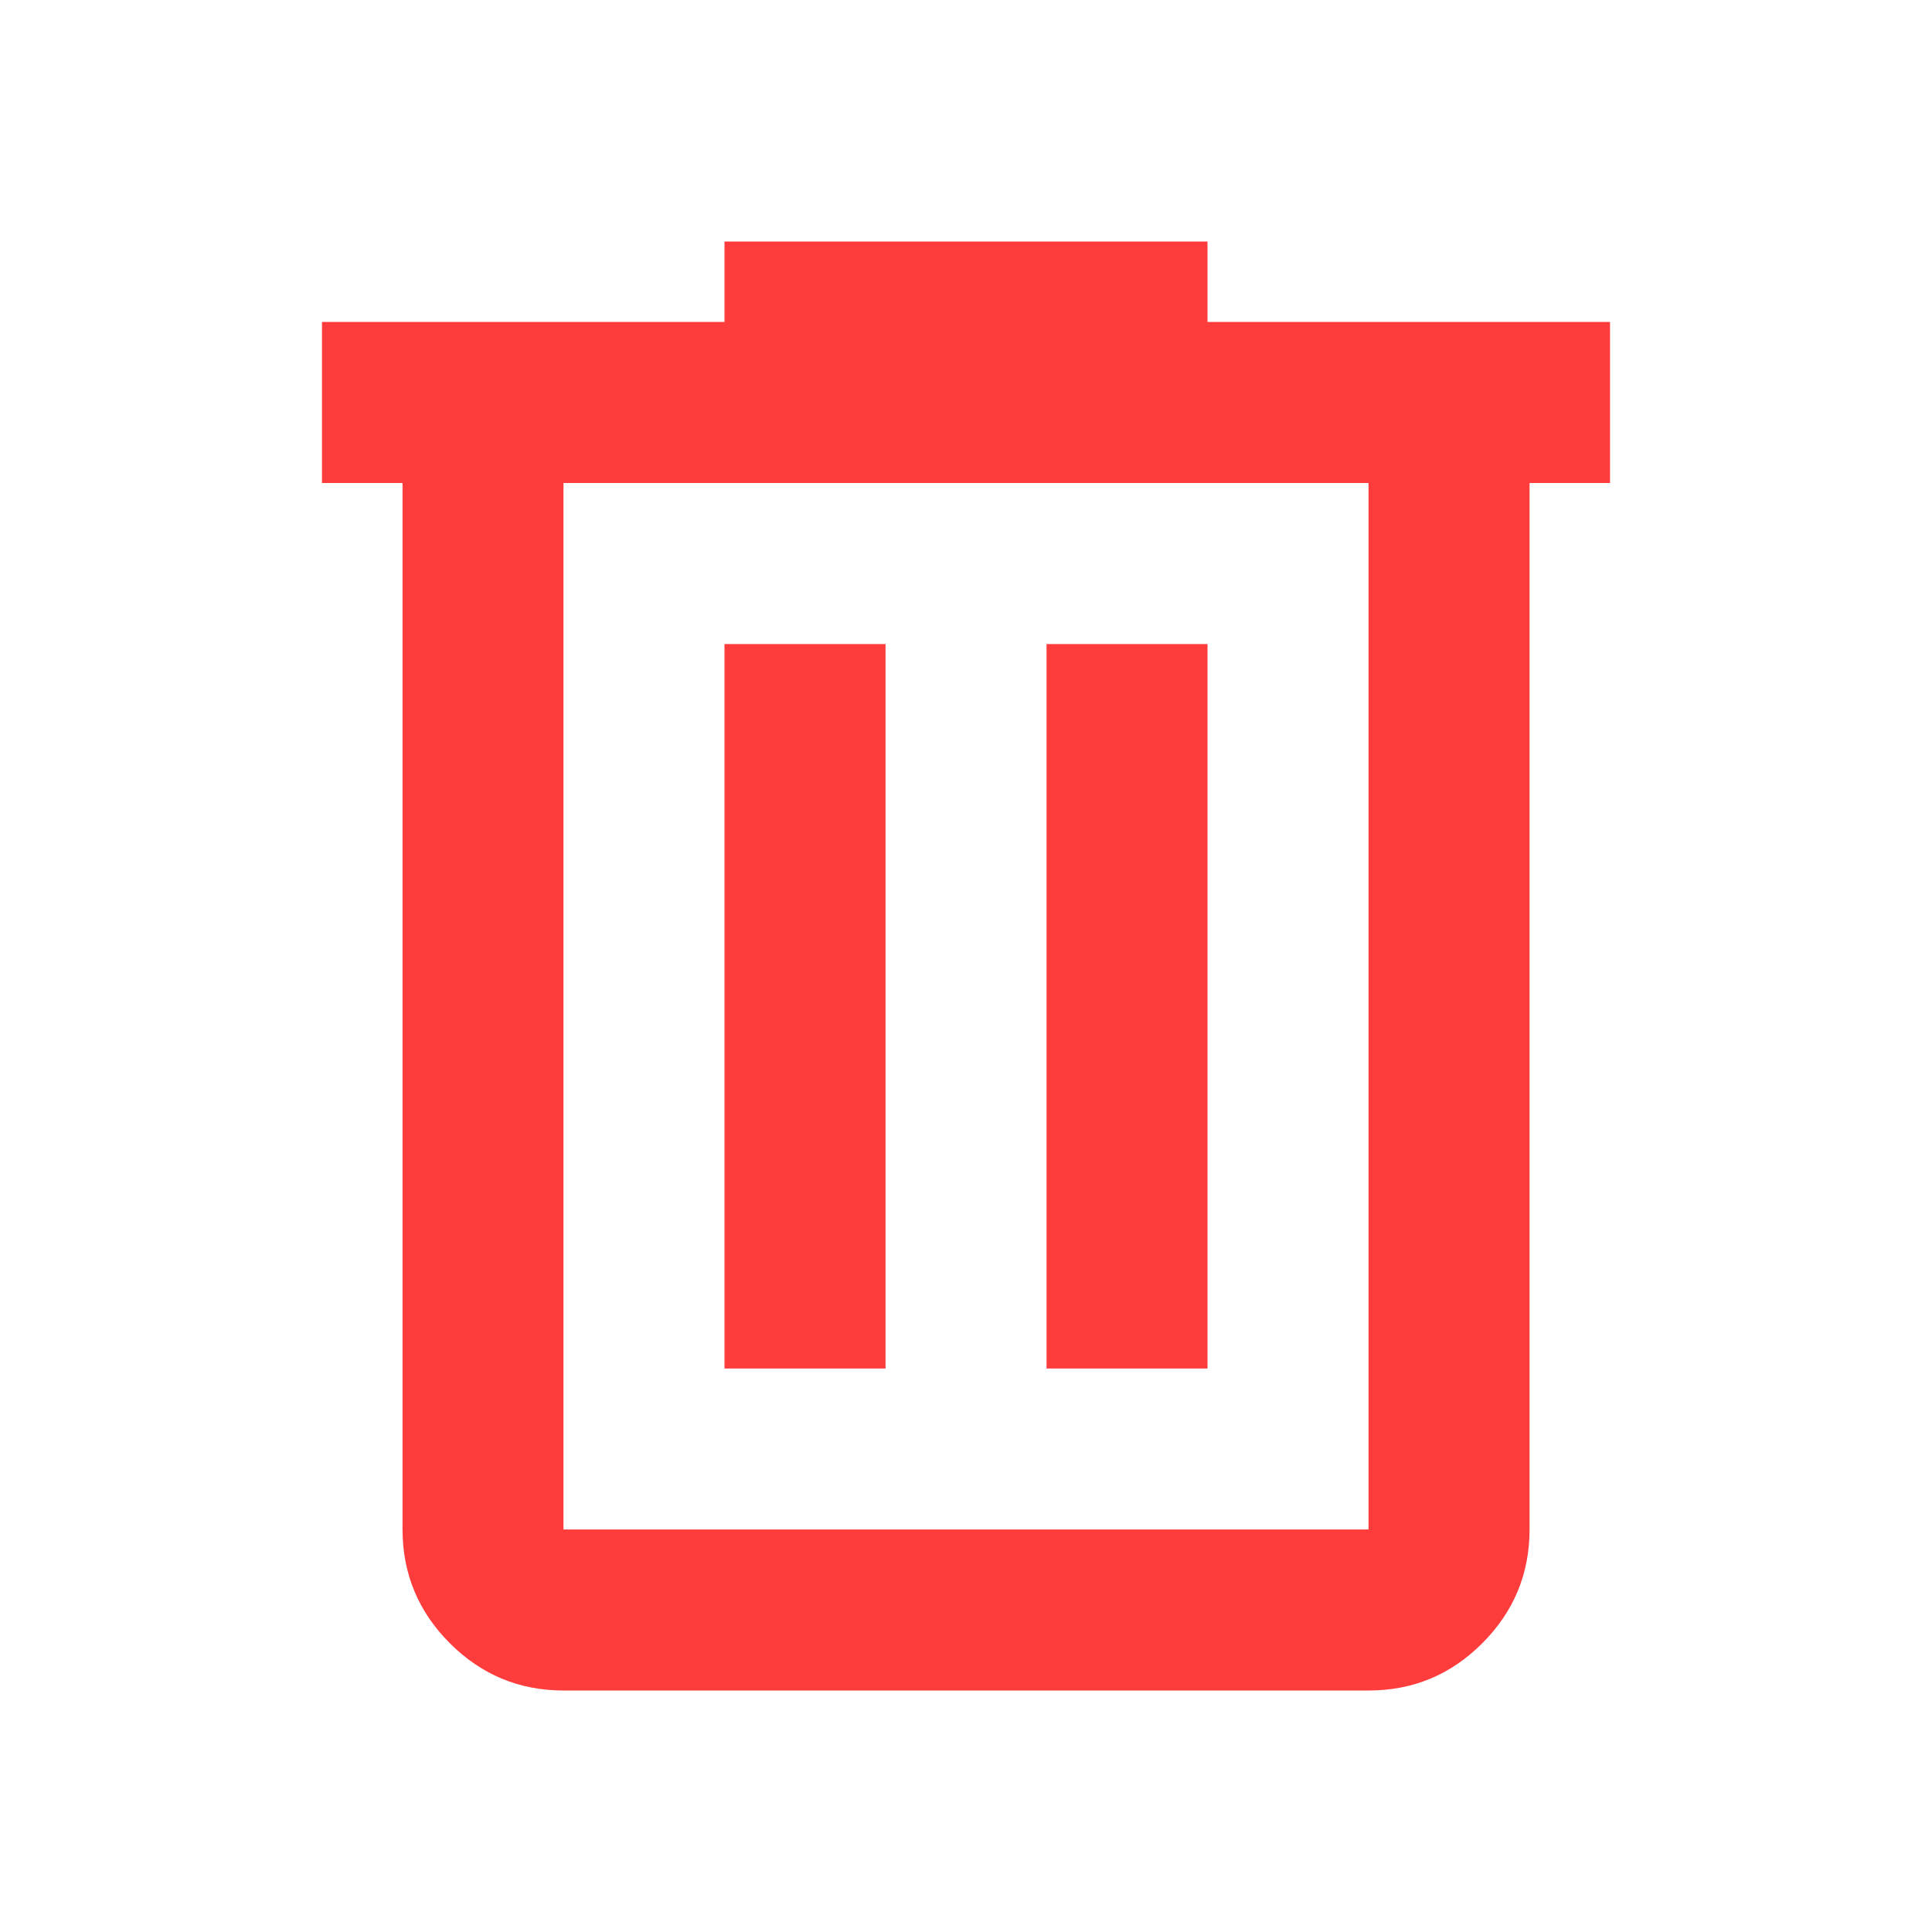 <svg width="26" height="26" viewBox="0 0 26 26" fill="none" xmlns="http://www.w3.org/2000/svg">
<path d="M7.583 22.75C6.988 22.75 6.478 22.538 6.054 22.114C5.63 21.69 5.418 21.18 5.417 20.583V6.5H4.333V4.333H9.75V3.25H16.25V4.333H21.667V6.5H20.584V20.583C20.584 21.179 20.372 21.689 19.948 22.114C19.524 22.539 19.013 22.751 18.417 22.75H7.583ZM18.417 6.5H7.583V20.583H18.417V6.5ZM9.75 18.417H11.917V8.667H9.75V18.417ZM14.084 18.417H16.25V8.667H14.084V18.417Z" fill="#FF3C3C"/>
</svg>

